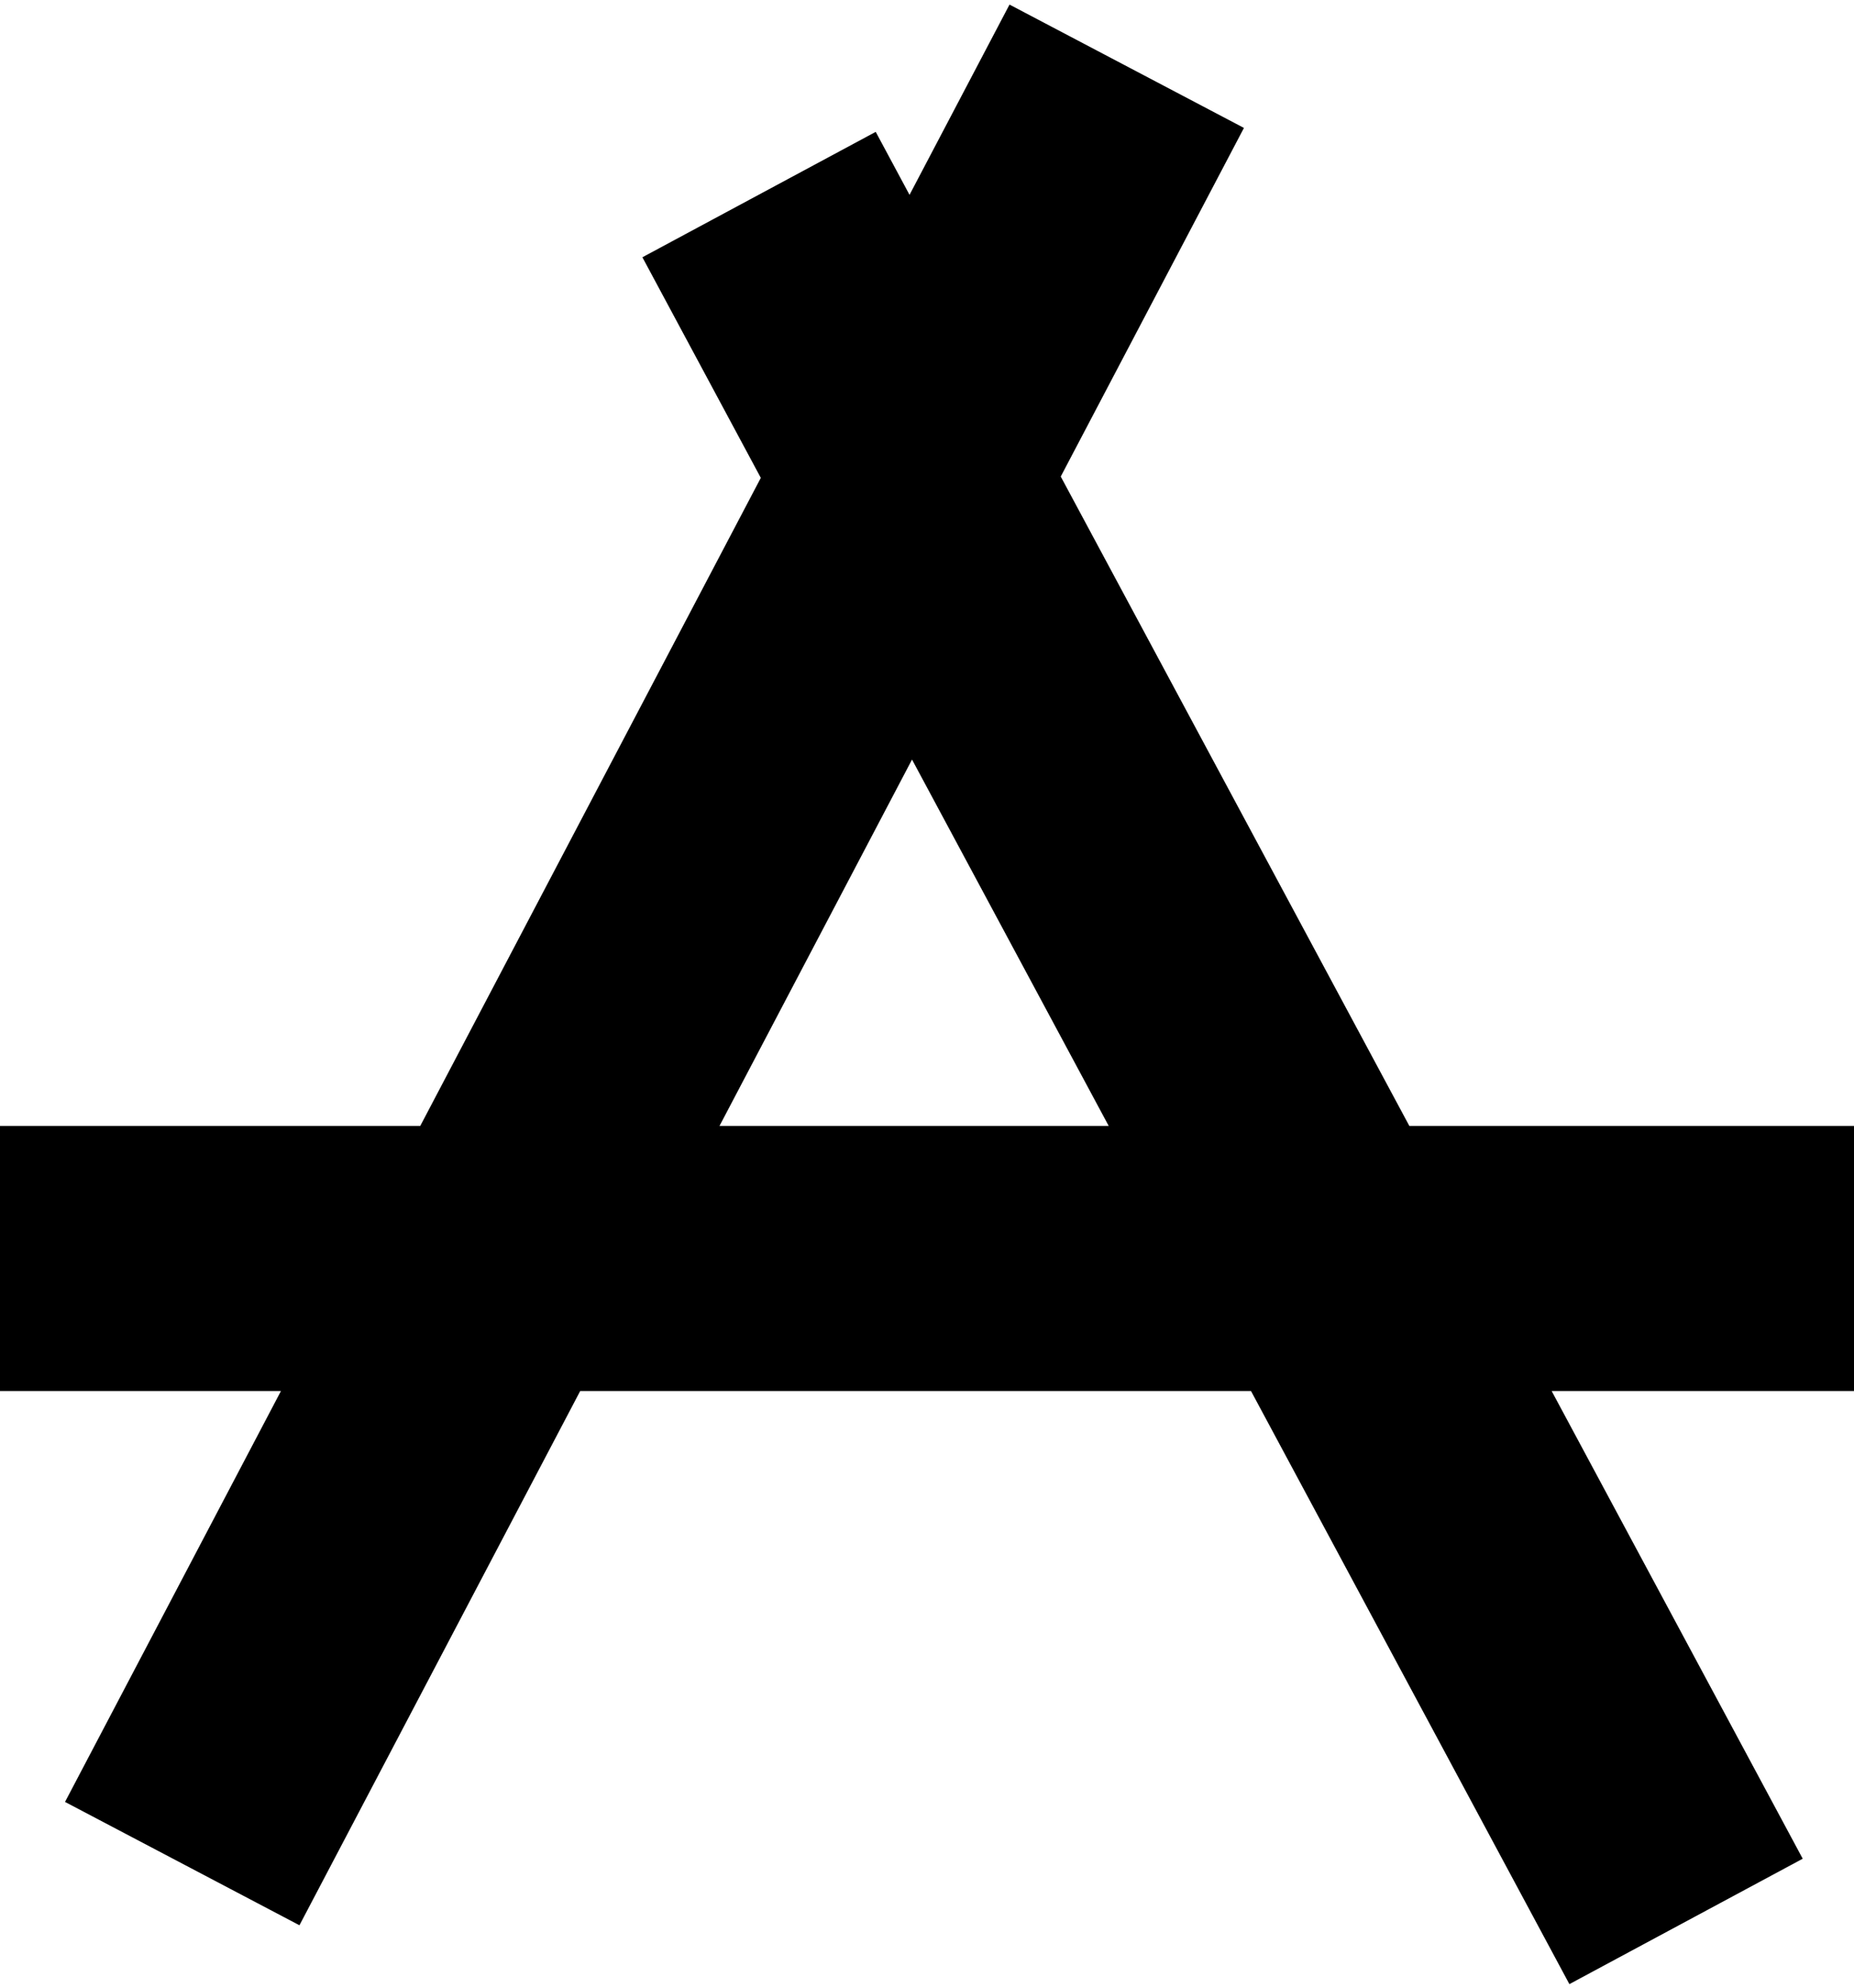 <svg width="140" height="150" viewBox="0 0 140 150" fill="none" xmlns="http://www.w3.org/2000/svg">
<path d="M85.082 5L13.761 140.636M57.318 14.683L127.318 145M0 94.972H140" stroke="black" stroke-width="20"/>
</svg>
